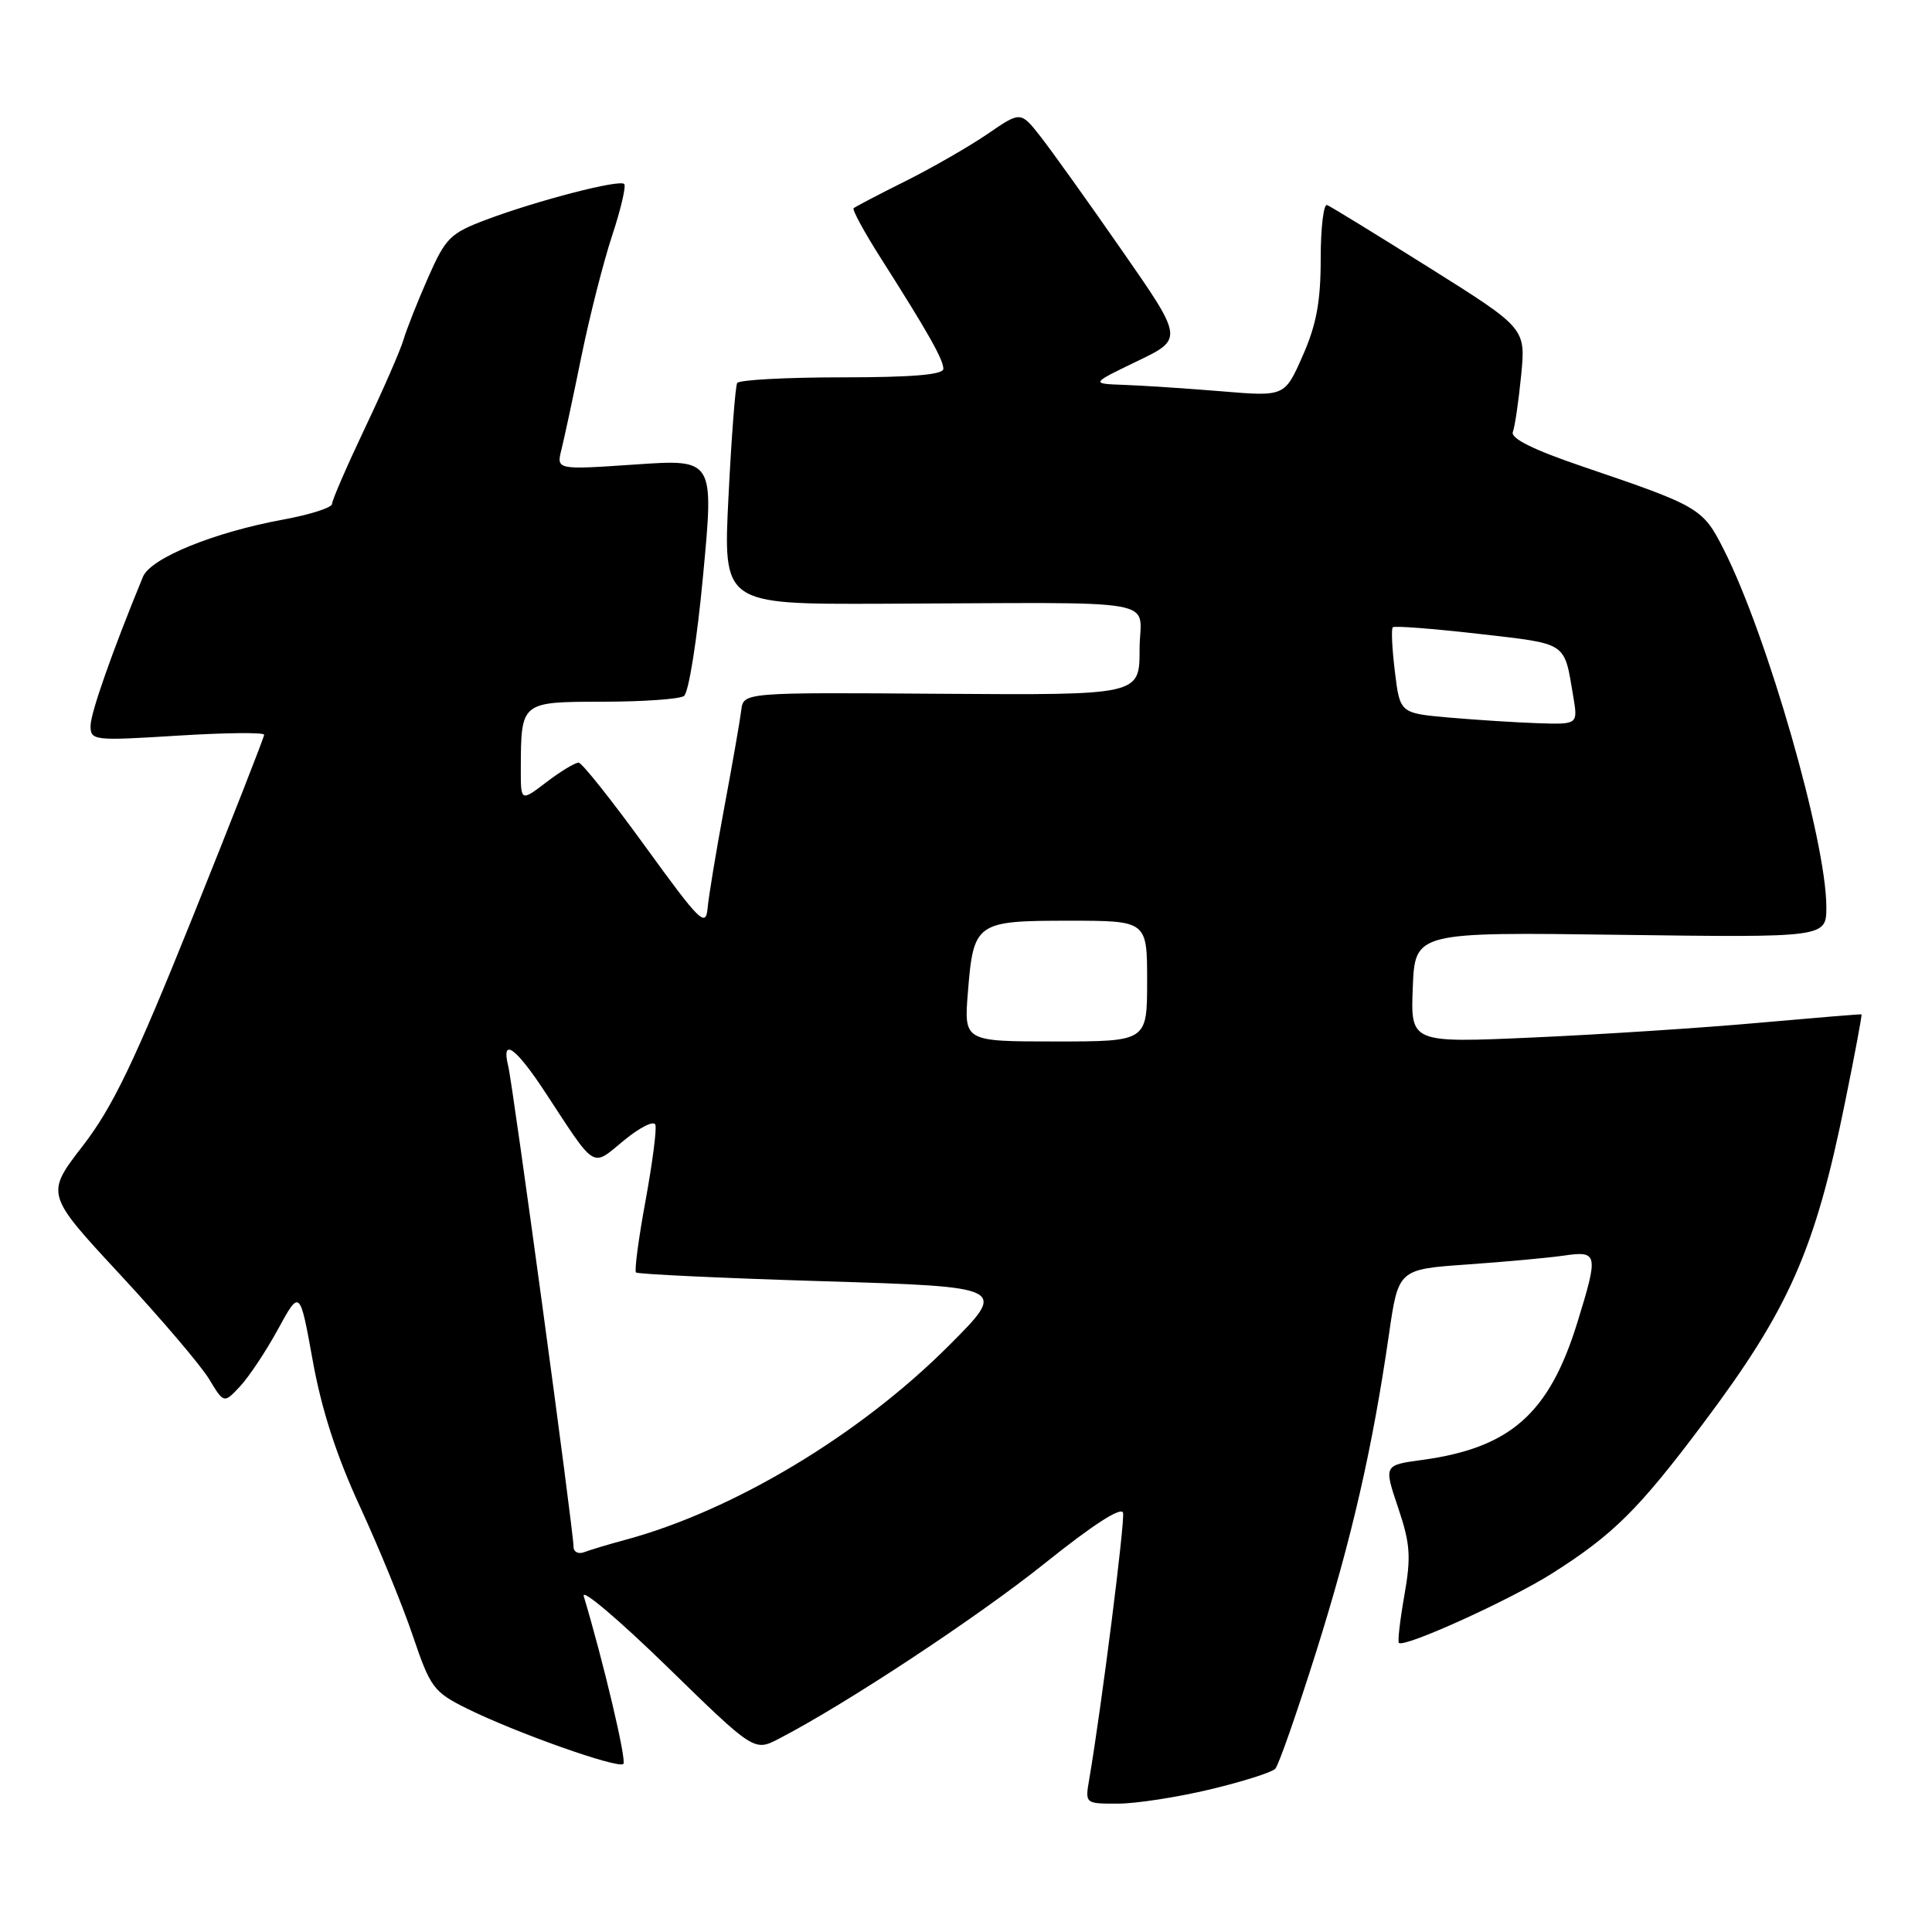 <?xml version="1.0" encoding="UTF-8" standalone="no"?>
<!DOCTYPE svg PUBLIC "-//W3C//DTD SVG 1.1//EN" "http://www.w3.org/Graphics/SVG/1.1/DTD/svg11.dtd" >
<svg xmlns="http://www.w3.org/2000/svg" xmlns:xlink="http://www.w3.org/1999/xlink" version="1.1" viewBox="0 0 256 256">
 <g >
 <path fill="currentColor"
d=" M 160.33 237.11 C 164.64 236.08 168.53 234.85 168.98 234.37 C 169.43 233.89 171.86 226.92 174.40 218.87 C 179.13 203.82 181.85 191.97 184.04 176.84 C 185.29 168.19 185.29 168.19 194.40 167.55 C 199.40 167.20 205.19 166.67 207.25 166.37 C 211.74 165.72 211.82 166.13 209.01 175.23 C 205.28 187.31 200.14 191.86 188.43 193.45 C 183.36 194.14 183.36 194.14 185.25 199.75 C 186.87 204.55 186.99 206.25 186.09 211.37 C 185.51 214.67 185.18 217.51 185.36 217.69 C 186.05 218.38 200.05 212.03 205.64 208.50 C 213.75 203.36 217.13 200.02 225.69 188.60 C 237.09 173.40 240.50 165.67 244.49 146.00 C 245.78 139.68 246.75 134.46 246.66 134.41 C 246.57 134.36 240.43 134.87 233.00 135.53 C 225.57 136.20 212.17 137.07 203.20 137.47 C 186.91 138.20 186.91 138.20 187.20 130.85 C 187.50 123.50 187.50 123.50 214.75 123.87 C 242.00 124.23 242.00 124.23 242.00 120.18 C 242.00 111.47 234.17 84.18 228.40 72.80 C 225.63 67.33 225.20 67.08 209.74 61.83 C 203.18 59.60 200.13 58.09 200.46 57.24 C 200.73 56.54 201.22 53.17 201.56 49.74 C 202.17 43.50 202.17 43.50 189.43 35.50 C 182.42 31.10 176.31 27.35 175.85 27.17 C 175.38 26.98 175.00 30.19 175.00 34.29 C 175.00 39.98 174.43 43.03 172.61 47.15 C 170.23 52.55 170.23 52.55 161.86 51.85 C 157.26 51.47 151.47 51.09 149.00 51.00 C 144.50 50.84 144.50 50.84 150.66 47.87 C 156.82 44.91 156.82 44.91 148.66 33.18 C 144.17 26.72 139.32 19.94 137.87 18.09 C 135.24 14.74 135.24 14.74 130.87 17.74 C 128.47 19.38 123.58 22.20 120.00 23.99 C 116.42 25.77 113.33 27.40 113.11 27.59 C 112.90 27.78 114.52 30.77 116.72 34.22 C 122.94 44.00 125.00 47.64 125.00 48.87 C 125.00 49.65 120.90 50.00 111.56 50.00 C 104.17 50.00 97.92 50.34 97.68 50.75 C 97.44 51.16 96.92 57.93 96.53 65.79 C 95.81 80.07 95.81 80.07 116.66 80.00 C 155.30 79.86 151.00 79.10 151.00 86.06 C 151.00 92.11 151.00 92.11 124.75 91.93 C 98.50 91.74 98.50 91.74 98.22 94.12 C 98.06 95.43 97.05 101.22 95.97 107.00 C 94.89 112.78 93.90 118.78 93.76 120.35 C 93.52 122.93 92.74 122.15 85.50 112.16 C 81.10 106.09 77.13 101.09 76.68 101.06 C 76.23 101.03 74.32 102.18 72.43 103.62 C 69.00 106.24 69.00 106.24 69.01 101.87 C 69.04 92.96 68.99 93.00 79.87 92.98 C 85.16 92.98 90.00 92.64 90.62 92.23 C 91.25 91.82 92.37 84.79 93.17 76.17 C 94.61 60.83 94.61 60.83 84.16 61.55 C 73.72 62.26 73.72 62.26 74.40 59.55 C 74.77 58.06 75.97 52.49 77.05 47.17 C 78.14 41.85 79.97 34.66 81.12 31.19 C 82.27 27.71 82.98 24.65 82.71 24.38 C 82.08 23.75 71.34 26.53 64.51 29.08 C 59.66 30.90 59.06 31.49 56.73 36.77 C 55.34 39.92 53.88 43.62 53.47 45.00 C 53.07 46.38 50.77 51.64 48.37 56.69 C 45.97 61.75 44.00 66.28 44.00 66.77 C 44.00 67.26 41.10 68.19 37.55 68.84 C 28.32 70.54 19.96 73.95 18.94 76.43 C 14.87 86.33 12.00 94.49 12.00 96.17 C 12.00 98.13 12.39 98.17 23.50 97.48 C 29.83 97.08 35.00 97.03 35.00 97.36 C 35.00 97.68 30.71 108.63 25.46 121.69 C 17.78 140.77 14.94 146.68 10.97 151.83 C 6.03 158.23 6.03 158.23 15.89 168.86 C 21.32 174.71 26.64 180.96 27.71 182.74 C 29.67 185.98 29.67 185.98 31.80 183.71 C 32.97 182.46 35.24 179.06 36.83 176.14 C 39.73 170.83 39.73 170.83 41.44 180.30 C 42.61 186.78 44.58 192.89 47.70 199.64 C 50.20 205.06 53.36 212.77 54.71 216.78 C 57.02 223.60 57.46 224.20 61.83 226.37 C 68.24 229.56 81.92 234.41 82.60 233.73 C 83.05 233.28 79.98 220.28 77.35 211.50 C 77.02 210.40 81.96 214.58 88.34 220.79 C 99.93 232.09 99.93 232.09 103.21 230.39 C 112.08 225.80 129.55 214.27 138.50 207.10 C 144.85 202.01 148.61 199.59 148.81 200.46 C 149.07 201.64 145.95 226.27 144.33 235.75 C 143.77 239.00 143.77 239.00 148.14 238.99 C 150.54 238.99 156.02 238.14 160.33 237.11 Z  M 76.00 204.97 C 76.00 202.93 67.95 143.70 67.34 141.25 C 66.38 137.38 68.35 138.79 72.26 144.76 C 79.06 155.13 78.34 154.69 82.69 151.10 C 84.78 149.38 86.65 148.45 86.84 149.03 C 87.04 149.61 86.44 154.16 85.53 159.14 C 84.61 164.12 84.05 168.38 84.27 168.61 C 84.50 168.83 95.67 169.36 109.09 169.77 C 133.50 170.52 133.50 170.52 125.74 178.29 C 113.91 190.14 97.16 200.19 82.81 204.05 C 80.65 204.63 78.23 205.36 77.44 205.66 C 76.65 205.97 76.00 205.65 76.00 204.97 Z  M 128.25 131.49 C 128.99 122.23 129.32 122.00 141.62 122.00 C 152.00 122.00 152.00 122.00 152.00 130.00 C 152.00 138.00 152.00 138.00 139.86 138.00 C 127.73 138.00 127.73 138.00 128.25 131.49 Z  M 192.00 95.08 C 185.50 94.50 185.50 94.50 184.83 89.00 C 184.46 85.98 184.33 83.33 184.55 83.12 C 184.76 82.90 189.89 83.30 195.94 83.99 C 207.82 85.36 207.23 84.97 208.46 92.25 C 209.09 96.00 209.09 96.00 203.80 95.83 C 200.88 95.73 195.57 95.39 192.00 95.08 Z "/>
</g>
</svg>